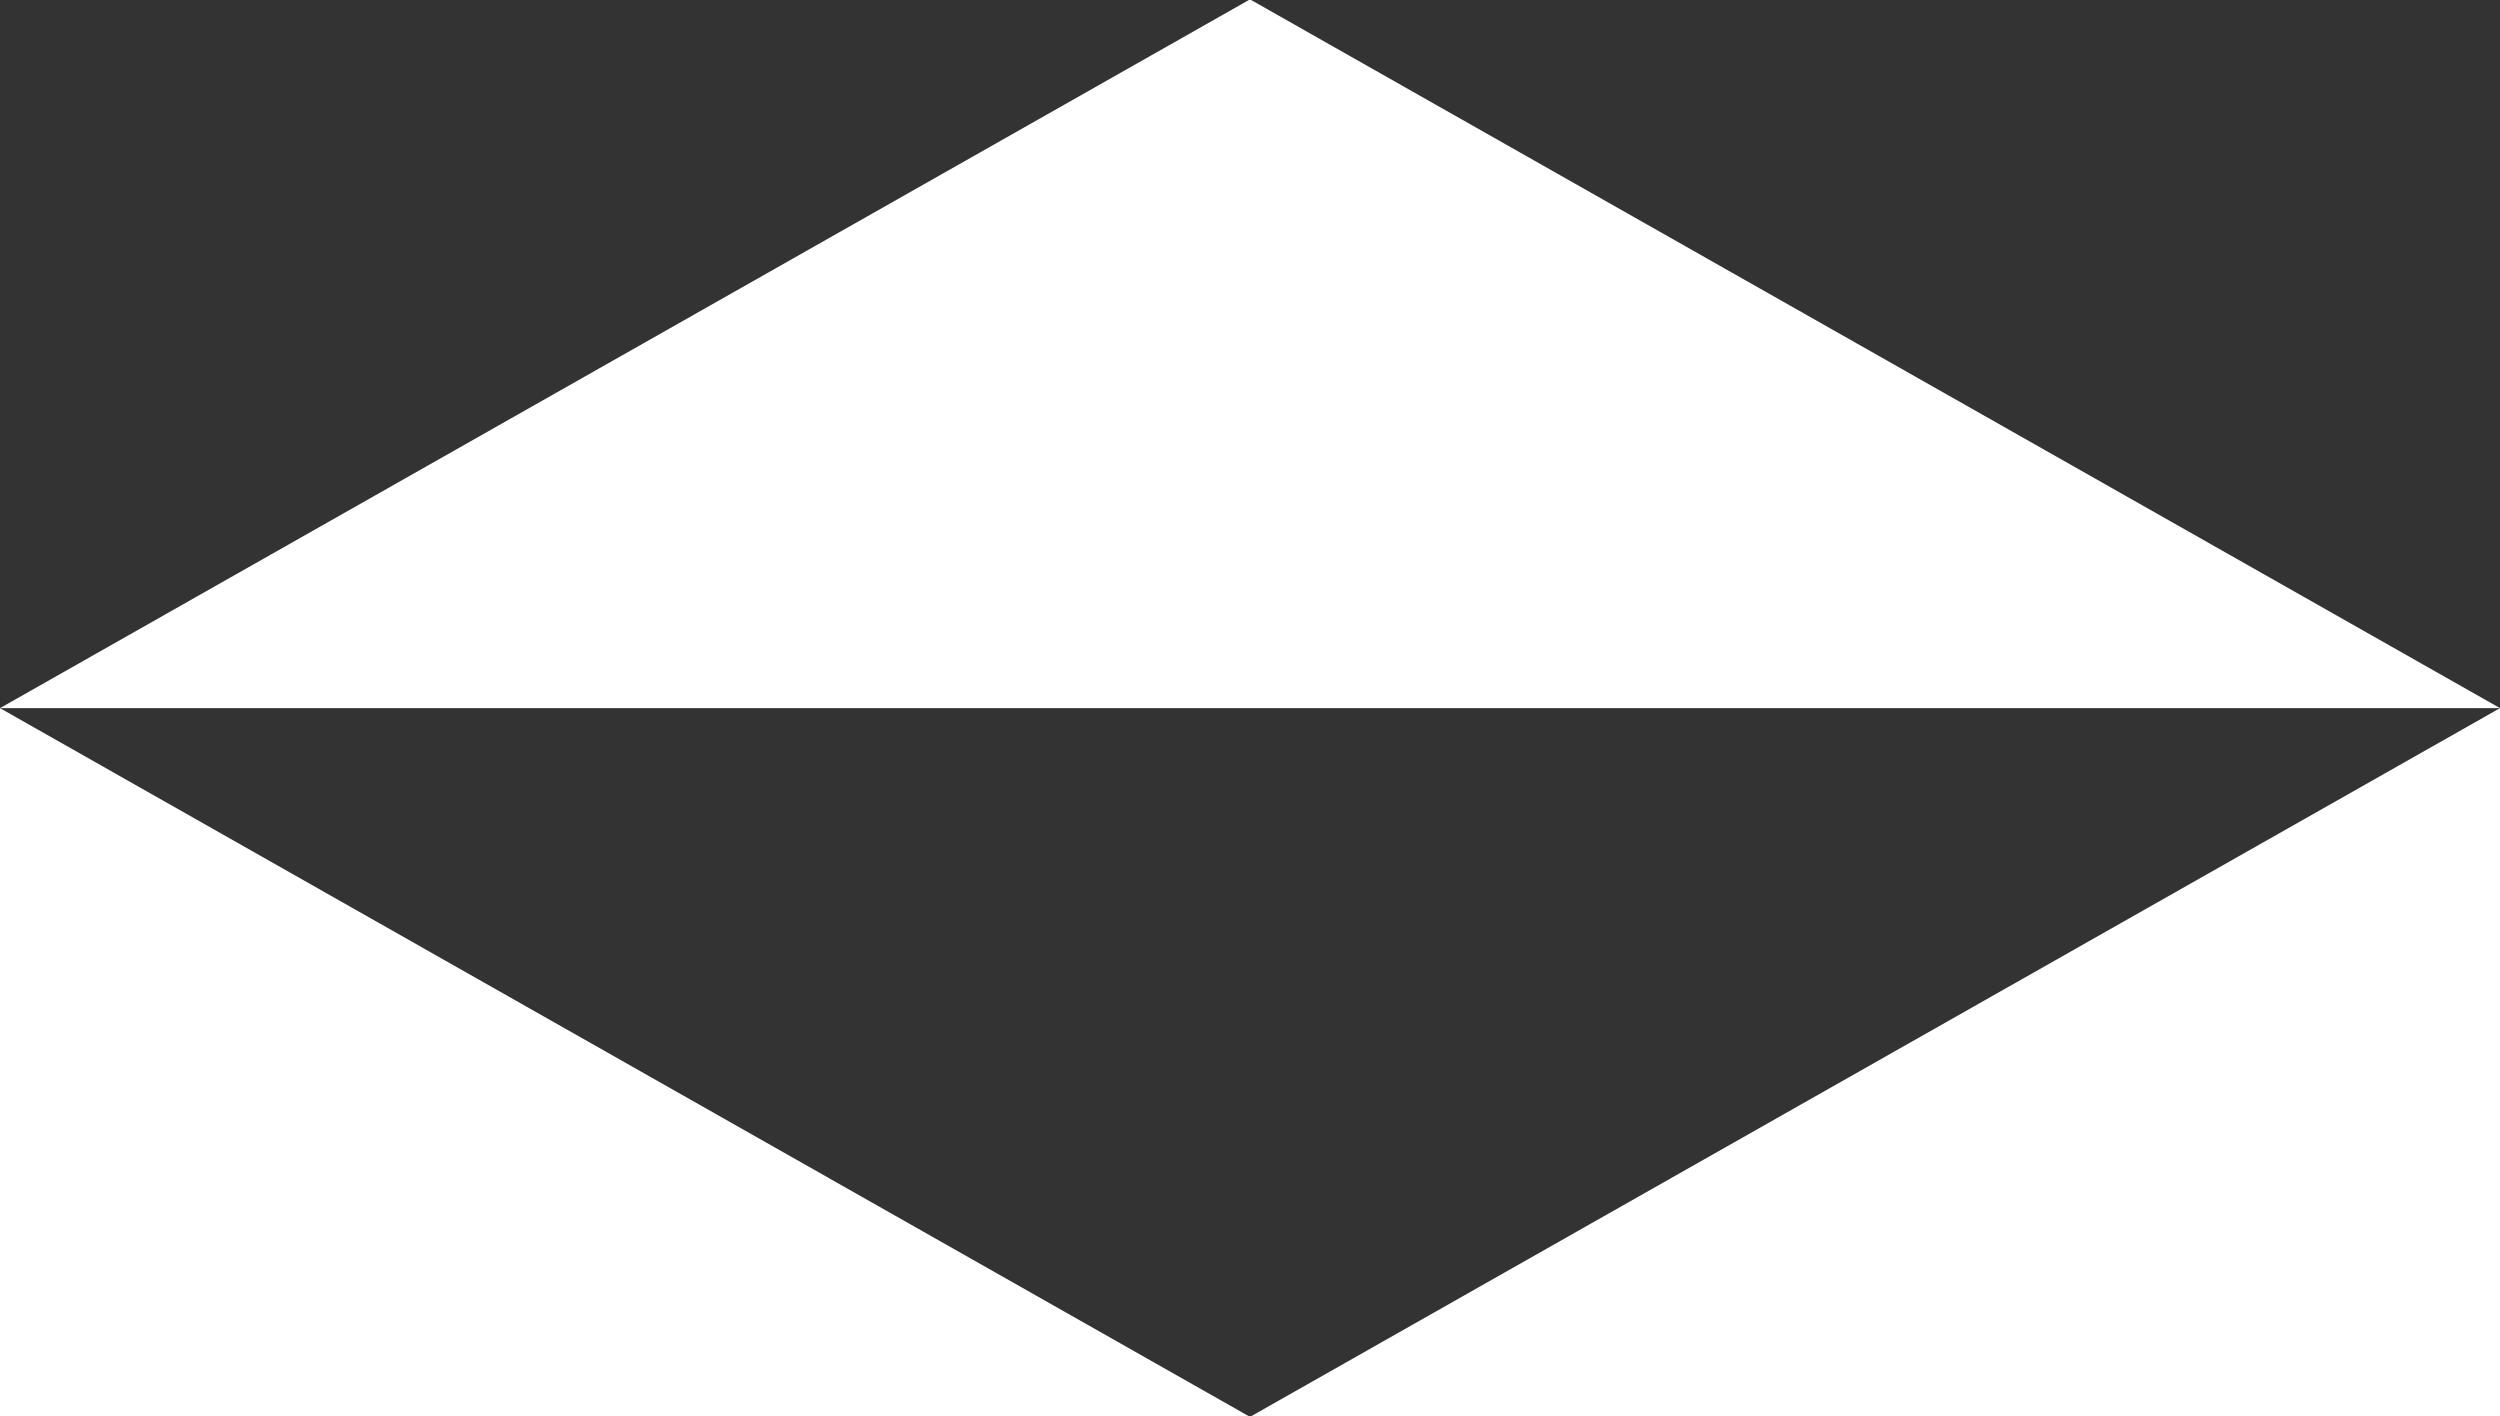 <?xml version="1.0" encoding="utf-8"?>
<!-- Generator: Adobe Illustrator 27.5.0, SVG Export Plug-In . SVG Version: 6.00 Build 0)  -->
<svg version="1.1" id="Layer_1" xmlns="http://www.w3.org/2000/svg" xmlns:xlink="http://www.w3.org/1999/xlink" x="0px" y="0px"
	 viewBox="0 0 406 230" style="enable-background:new 0 0 406 230;" xml:space="preserve">
<rect x="0" y="0" width="406" height="230" fill="#333333" stroke="none"/>
<style type="text/css">
	.st0{fill:#FFFFFF;}
</style>
<path class="st0" d="M203-0.1L0,115h406L203-0.1z"/>
<path class="st0" d="M0,115l0,115.1h203L0,115z"/>
<path class="st0" d="M406,115L203,230.1h203L406,115z"/>
</svg>
